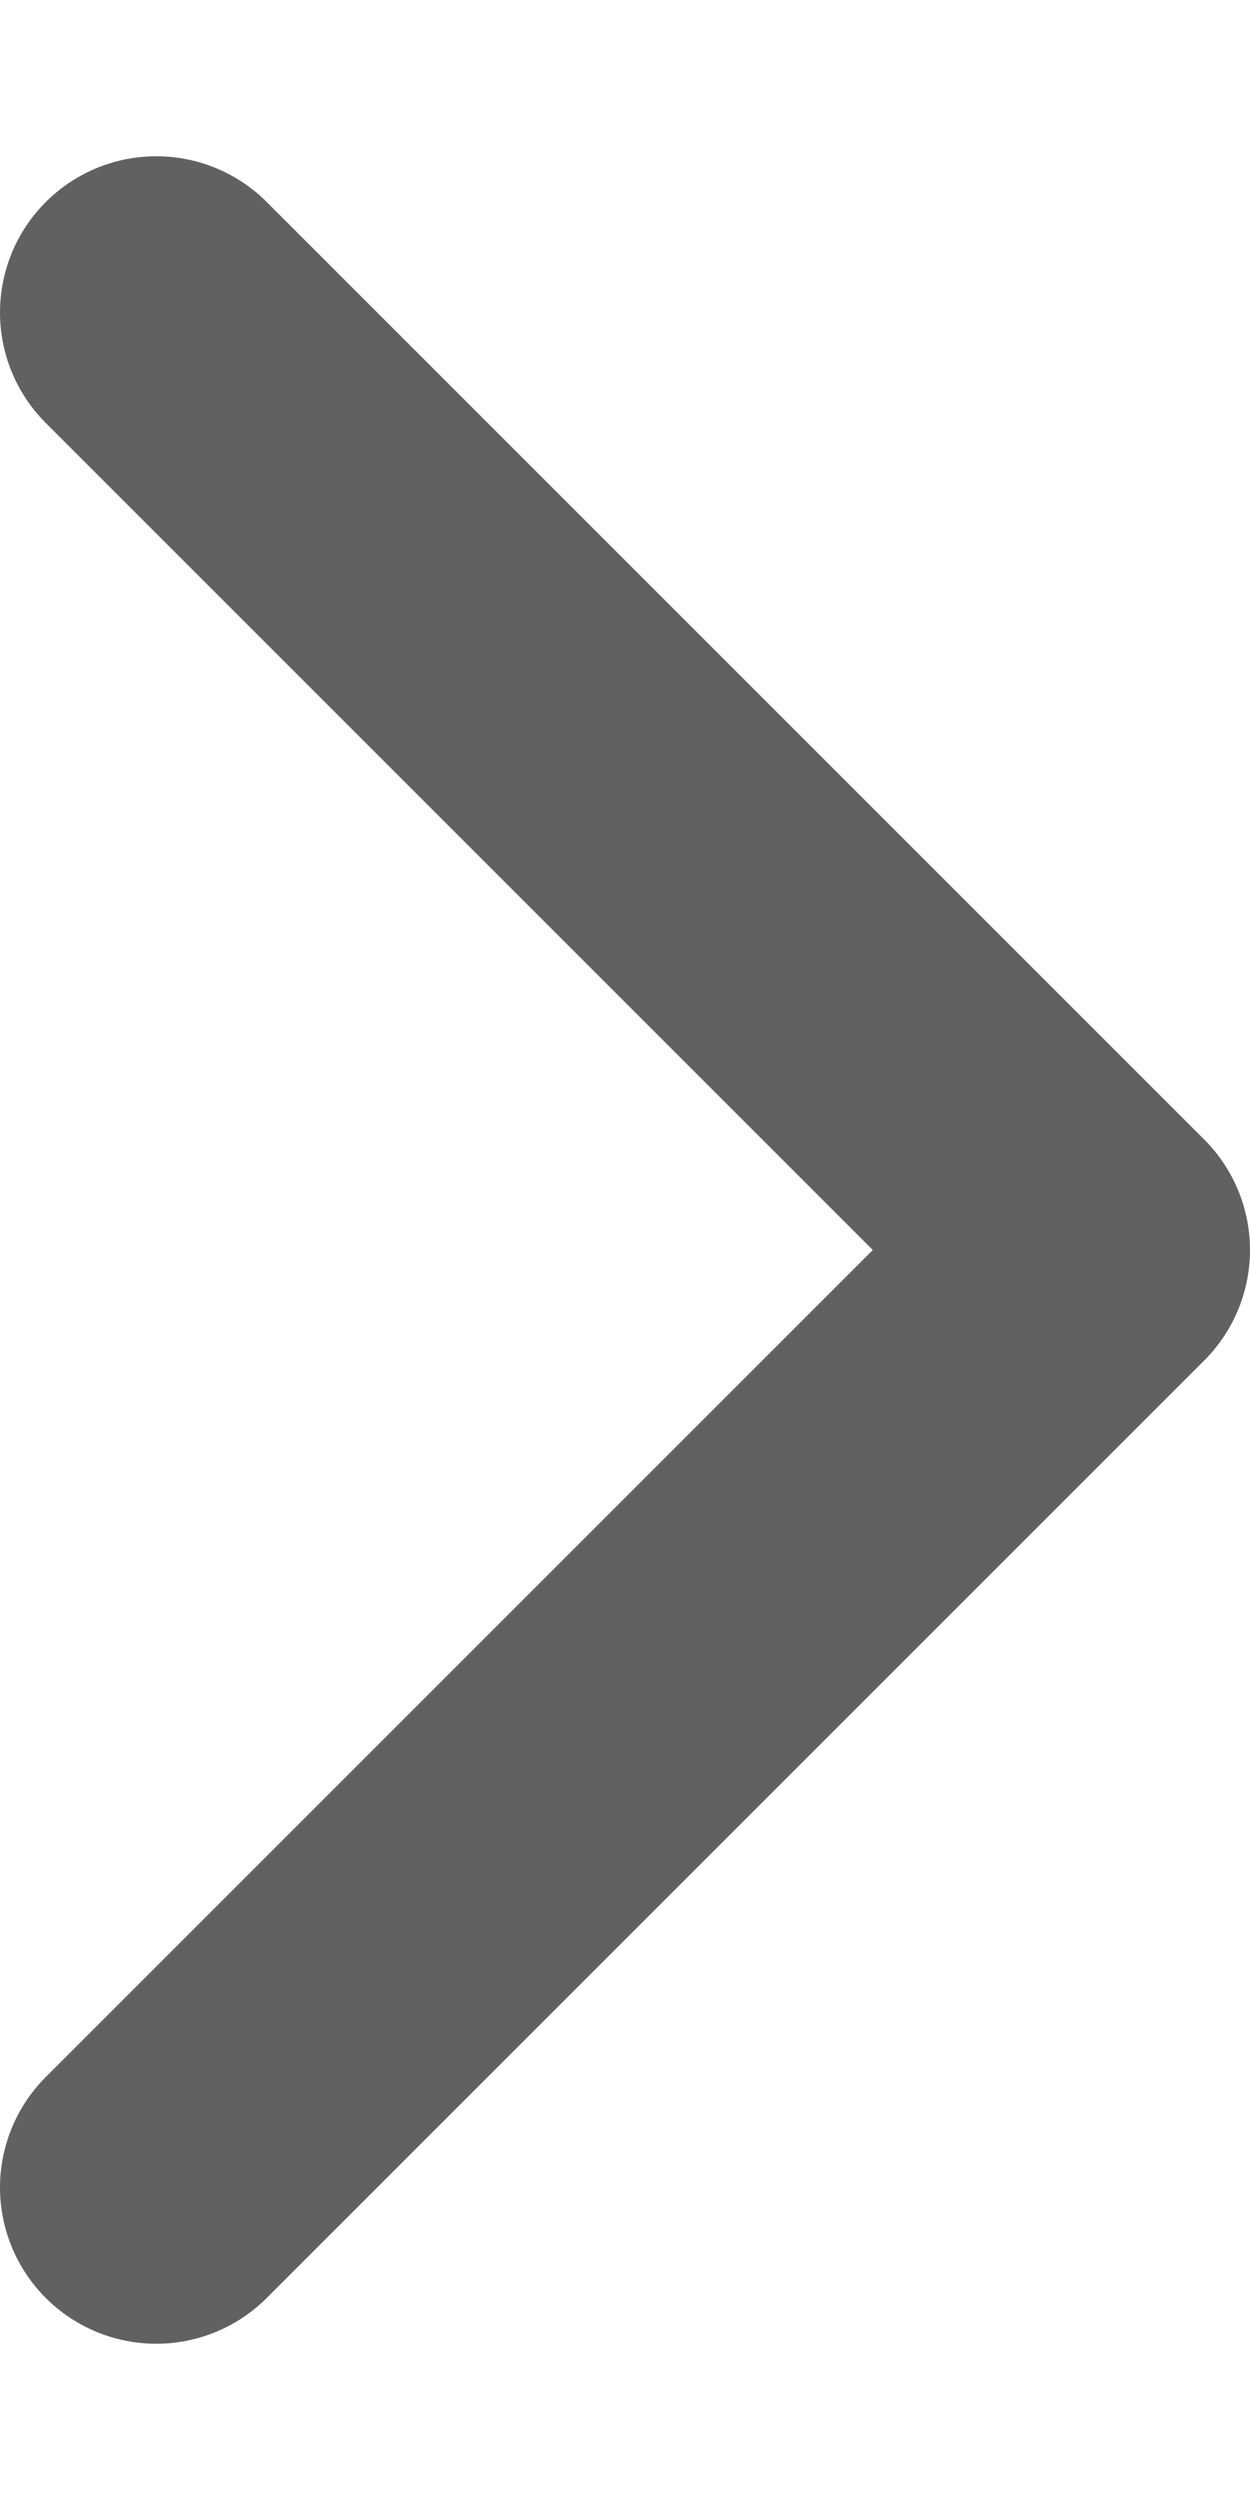 <svg width="6" height="12" viewBox="0 0 6 12" fill="none" xmlns="http://www.w3.org/2000/svg">
<path d="M0.75 10.5L5.25 6L0.75 1.5" stroke="#616161" stroke-width="1.5" stroke-linecap="round" stroke-linejoin="round"/>
</svg>
